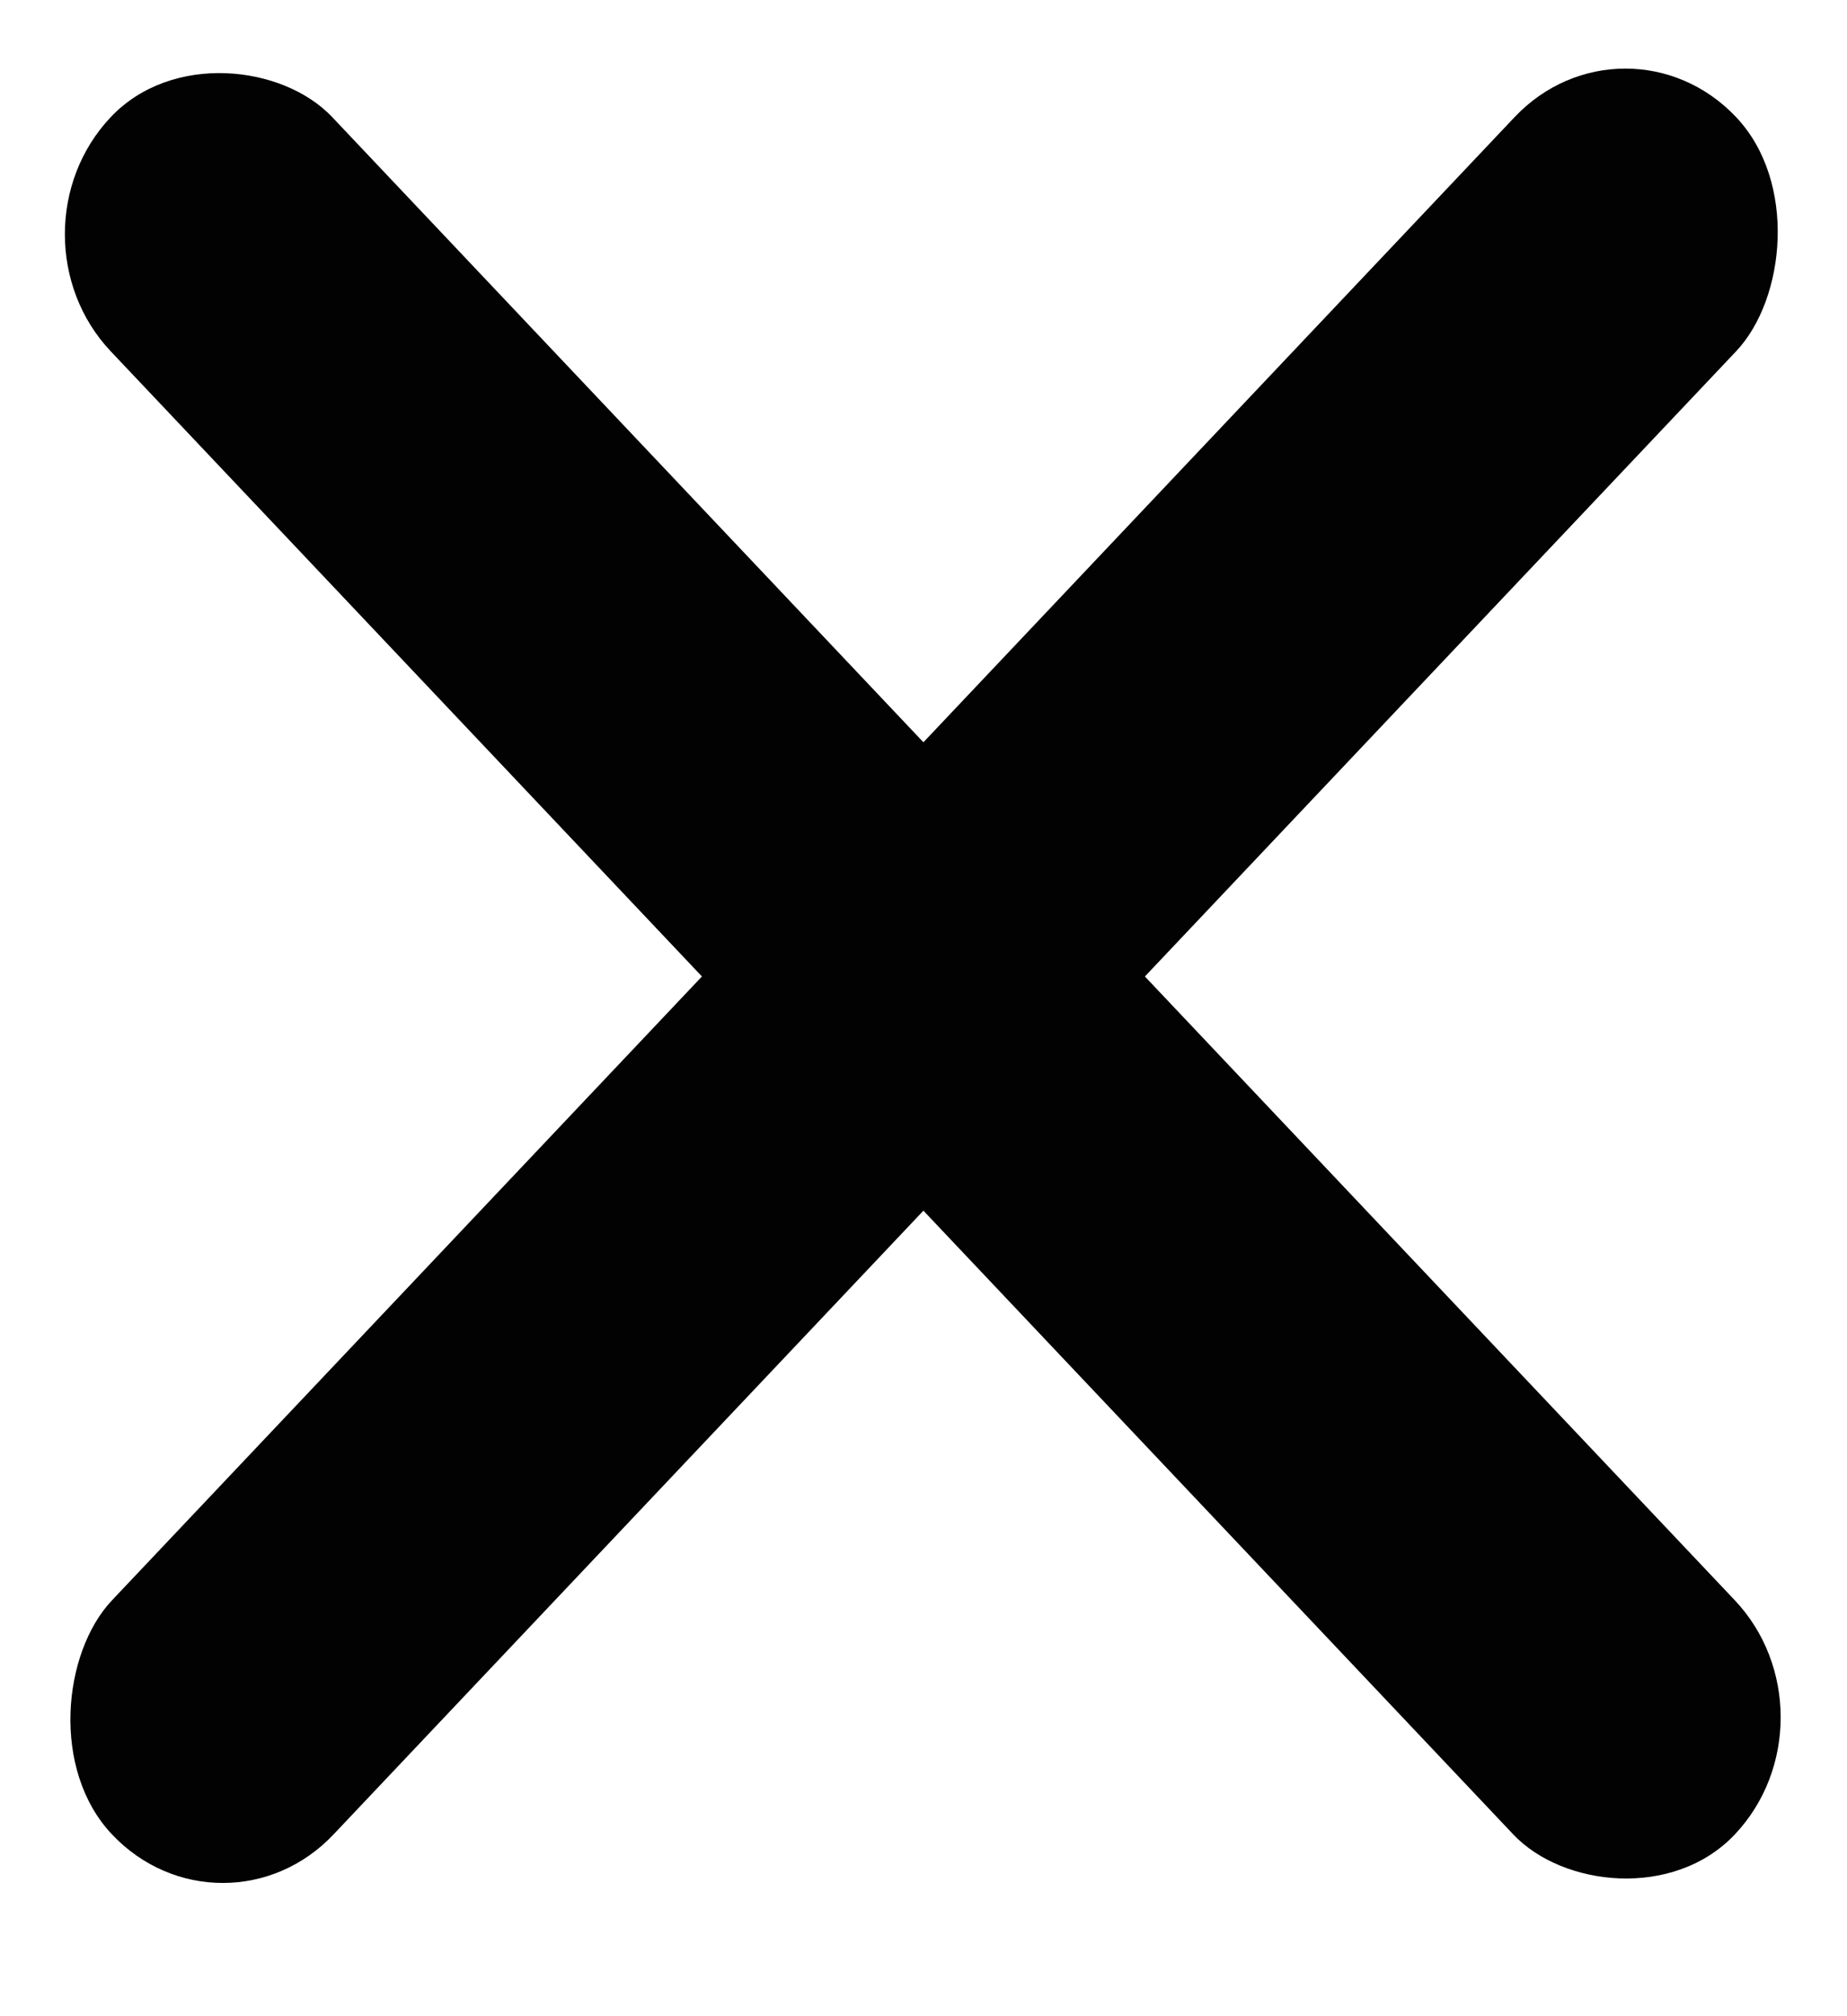 <svg width="11" height="12" fill="none" xmlns="http://www.w3.org/2000/svg"><rect width="1.92" height="14.079" rx=".96" transform="matrix(.687 .726 -.687 .726 9.68 0)" fill="#020202"/><rect width="1.92" height="14.079" rx=".96" transform="matrix(.687 -.726 .687 .726 0 1.394)" fill="#020202"/></svg>